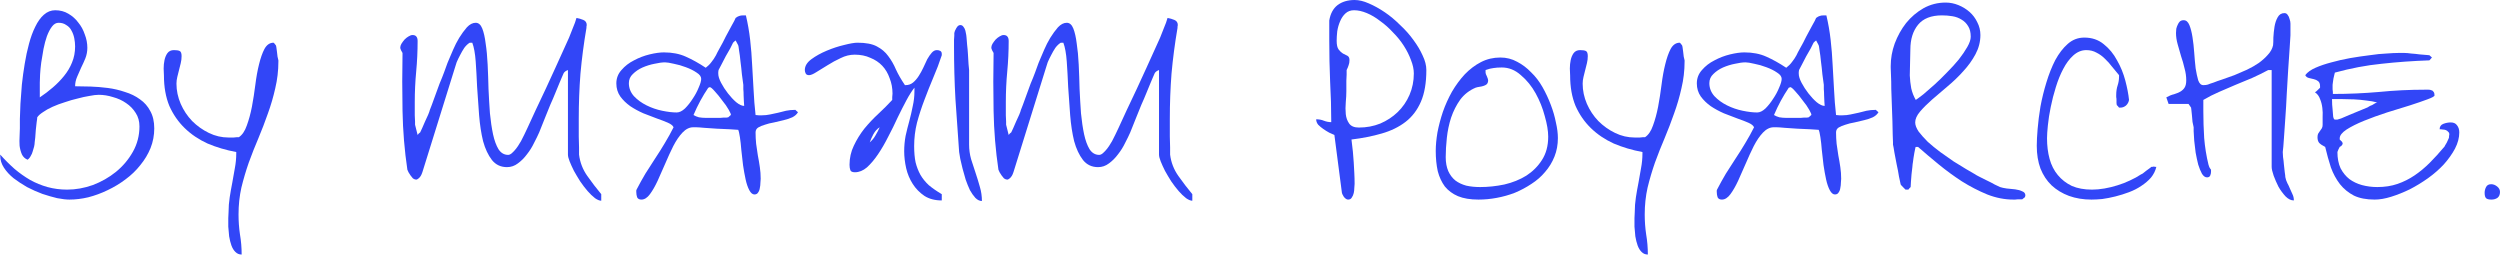 <svg width="343" height="35" viewBox="0 0 343 35" fill="none" xmlns="http://www.w3.org/2000/svg">
    <path d="M0.031 21.211C0.656 21.914 1.307 22.565 1.984 23.164C2.661 23.737 3.378 24.245 4.133 24.688C4.888 25.104 5.682 25.43 6.516 25.664C7.375 25.898 8.273 26.016 9.211 26.016C10.383 26.016 11.555 25.807 12.727 25.391C13.898 24.948 14.953 24.349 15.891 23.594C16.854 22.812 17.635 21.888 18.234 20.82C18.833 19.753 19.133 18.594 19.133 17.344C19.133 16.641 18.963 16.029 18.625 15.508C18.287 14.961 17.844 14.505 17.297 14.141C16.776 13.776 16.177 13.503 15.5 13.32C14.849 13.112 14.198 13.008 13.547 13.008C13.208 13.008 12.779 13.06 12.258 13.164C11.763 13.242 11.229 13.359 10.656 13.516C10.083 13.646 9.497 13.815 8.898 14.023C8.299 14.206 7.74 14.414 7.219 14.648C6.698 14.883 6.255 15.13 5.891 15.391C5.526 15.625 5.266 15.859 5.109 16.094C5.109 16.224 5.083 16.445 5.031 16.758C5.005 17.07 4.966 17.422 4.914 17.812C4.888 18.177 4.862 18.529 4.836 18.867C4.81 19.18 4.784 19.401 4.758 19.531C4.758 19.688 4.732 19.883 4.68 20.117C4.628 20.326 4.562 20.547 4.484 20.781C4.432 20.99 4.341 21.198 4.211 21.406C4.107 21.615 3.964 21.784 3.781 21.914C3.417 21.758 3.156 21.51 3 21.172C2.844 20.807 2.74 20.417 2.688 20C2.661 19.557 2.661 19.128 2.688 18.711C2.714 18.268 2.727 17.904 2.727 17.617C2.727 17.357 2.727 16.927 2.727 16.328C2.753 15.729 2.779 15.026 2.805 14.219C2.857 13.412 2.922 12.539 3 11.602C3.104 10.638 3.234 9.688 3.391 8.75C3.547 7.786 3.742 6.875 3.977 6.016C4.211 5.13 4.497 4.349 4.836 3.672C5.174 2.969 5.565 2.422 6.008 2.031C6.477 1.615 6.997 1.406 7.57 1.406C8.247 1.406 8.846 1.562 9.367 1.875C9.914 2.188 10.37 2.591 10.734 3.086C11.125 3.555 11.425 4.102 11.633 4.727C11.867 5.326 11.984 5.938 11.984 6.562C11.984 7.057 11.893 7.539 11.711 8.008C11.529 8.451 11.333 8.88 11.125 9.297C10.943 9.714 10.76 10.13 10.578 10.547C10.396 10.963 10.305 11.393 10.305 11.836C10.93 11.836 11.633 11.849 12.414 11.875C13.195 11.901 13.99 11.966 14.797 12.07C15.604 12.175 16.385 12.357 17.141 12.617C17.922 12.852 18.612 13.19 19.211 13.633C19.81 14.05 20.279 14.583 20.617 15.234C20.982 15.885 21.164 16.68 21.164 17.617C21.164 18.555 20.995 19.453 20.656 20.312C20.318 21.146 19.849 21.927 19.25 22.656C18.677 23.385 18 24.037 17.219 24.609C16.463 25.182 15.643 25.677 14.758 26.094C13.898 26.51 13.013 26.836 12.102 27.07C11.216 27.279 10.357 27.383 9.523 27.383C9.081 27.383 8.521 27.318 7.844 27.188C7.193 27.031 6.516 26.836 5.812 26.602C5.109 26.341 4.406 26.029 3.703 25.664C3.026 25.273 2.414 24.87 1.867 24.453C1.32 24.01 0.878 23.529 0.539 23.008C0.201 22.487 0.031 21.94 0.031 21.367V21.211ZM8.039 3.125C7.701 3.125 7.401 3.294 7.141 3.633C6.88 3.971 6.646 4.414 6.438 4.961C6.255 5.482 6.099 6.068 5.969 6.719C5.865 7.344 5.76 7.969 5.656 8.594C5.578 9.193 5.526 9.74 5.5 10.234C5.474 10.729 5.461 11.094 5.461 11.328C5.461 11.406 5.461 11.55 5.461 11.758C5.461 11.94 5.461 12.135 5.461 12.344C5.461 12.552 5.461 12.76 5.461 12.969C5.461 13.151 5.461 13.281 5.461 13.359C6.086 12.943 6.685 12.487 7.258 11.992C7.831 11.497 8.339 10.977 8.781 10.43C9.25 9.857 9.615 9.245 9.875 8.594C10.162 7.917 10.305 7.174 10.305 6.367C10.305 6.003 10.266 5.625 10.188 5.234C10.109 4.844 9.979 4.492 9.797 4.18C9.641 3.867 9.406 3.62 9.094 3.438C8.807 3.229 8.456 3.125 8.039 3.125Z"
          fill="#3246F7"/>
    <path d="M31.359 29.102C31.359 28.424 31.412 27.747 31.516 27.07C31.62 26.393 31.737 25.729 31.867 25.078C31.997 24.401 32.115 23.737 32.219 23.086C32.349 22.409 32.414 21.732 32.414 21.055V20.859C31.008 20.599 29.693 20.208 28.469 19.688C27.271 19.141 26.229 18.438 25.344 17.578C24.458 16.719 23.755 15.703 23.234 14.531C22.74 13.333 22.492 11.94 22.492 10.352C22.492 10.117 22.479 9.805 22.453 9.414C22.453 8.997 22.492 8.607 22.57 8.242C22.648 7.878 22.779 7.565 22.961 7.305C23.169 7.018 23.469 6.875 23.859 6.875C24.224 6.875 24.484 6.914 24.641 6.992C24.823 7.07 24.914 7.305 24.914 7.695C24.914 8.034 24.875 8.359 24.797 8.672C24.719 8.984 24.641 9.297 24.562 9.609C24.484 9.896 24.406 10.208 24.328 10.547C24.25 10.859 24.211 11.172 24.211 11.484C24.211 12.422 24.406 13.346 24.797 14.258C25.188 15.143 25.708 15.925 26.359 16.602C27.037 17.279 27.805 17.826 28.664 18.242C29.523 18.659 30.422 18.867 31.359 18.867C31.438 18.867 31.529 18.867 31.633 18.867C31.763 18.867 31.906 18.867 32.062 18.867C32.219 18.841 32.349 18.828 32.453 18.828C32.583 18.828 32.688 18.828 32.766 18.828C33.234 18.516 33.599 17.982 33.859 17.227C34.146 16.445 34.38 15.586 34.562 14.648C34.745 13.685 34.901 12.682 35.031 11.641C35.161 10.599 35.331 9.661 35.539 8.828C35.747 7.969 35.995 7.266 36.281 6.719C36.594 6.146 37.01 5.859 37.531 5.859C37.557 5.859 37.609 5.911 37.688 6.016C37.766 6.094 37.818 6.159 37.844 6.211C37.87 6.237 37.896 6.341 37.922 6.523C37.948 6.68 37.974 6.875 38 7.109C38.026 7.318 38.052 7.539 38.078 7.773C38.13 7.982 38.169 8.151 38.195 8.281V8.438C38.195 9.688 38.052 10.912 37.766 12.109C37.505 13.281 37.167 14.44 36.75 15.586C36.359 16.706 35.93 17.826 35.461 18.945C34.992 20.039 34.55 21.159 34.133 22.305C33.742 23.424 33.404 24.57 33.117 25.742C32.857 26.914 32.727 28.138 32.727 29.414C32.727 30.352 32.792 31.263 32.922 32.148C33.078 33.06 33.156 33.984 33.156 34.922C32.818 34.922 32.531 34.805 32.297 34.57C32.062 34.336 31.88 34.036 31.75 33.672C31.62 33.307 31.516 32.891 31.438 32.422C31.385 31.979 31.346 31.537 31.32 31.094C31.32 30.677 31.32 30.287 31.32 29.922C31.346 29.557 31.359 29.284 31.359 29.102Z"
          fill="#3246F7"/>
    <path d="M77.922 9.609C77.635 9.714 77.44 9.857 77.336 10.039C77.258 10.195 77.167 10.404 77.062 10.664C77.01 10.768 76.906 11.016 76.75 11.406C76.594 11.771 76.412 12.213 76.203 12.734C75.995 13.255 75.76 13.802 75.5 14.375C75.266 14.948 75.044 15.495 74.836 16.016C74.628 16.537 74.445 16.992 74.289 17.383C74.133 17.773 74.029 18.034 73.977 18.164C73.794 18.581 73.56 19.062 73.273 19.609C73.013 20.156 72.688 20.677 72.297 21.172C71.932 21.667 71.516 22.083 71.047 22.422C70.604 22.76 70.109 22.93 69.562 22.93C68.703 22.93 68.013 22.604 67.492 21.953C66.971 21.276 66.568 20.417 66.281 19.375C66.021 18.307 65.838 17.122 65.734 15.82C65.63 14.492 65.539 13.203 65.461 11.953C65.409 10.703 65.344 9.531 65.266 8.438C65.188 7.344 65.031 6.484 64.797 5.859C64.745 5.859 64.706 5.859 64.68 5.859C64.654 5.859 64.628 5.859 64.602 5.859C64.576 5.859 64.562 5.859 64.562 5.859C64.562 5.859 64.549 5.859 64.523 5.859H64.445C64.185 6.016 63.938 6.25 63.703 6.562C63.495 6.875 63.3 7.214 63.117 7.578C62.935 7.917 62.779 8.242 62.648 8.555C62.544 8.867 62.466 9.115 62.414 9.297L57.961 23.594C57.935 23.672 57.896 23.776 57.844 23.906C57.792 24.037 57.714 24.167 57.609 24.297C57.531 24.401 57.427 24.492 57.297 24.57C57.193 24.648 57.075 24.662 56.945 24.609C56.867 24.609 56.763 24.557 56.633 24.453C56.529 24.323 56.425 24.193 56.32 24.062C56.216 23.906 56.125 23.763 56.047 23.633C55.969 23.477 55.917 23.359 55.891 23.281C55.5 20.651 55.279 17.969 55.227 15.234C55.175 12.5 55.175 9.844 55.227 7.266C55.2 7.214 55.135 7.096 55.031 6.914C54.953 6.732 54.914 6.615 54.914 6.562C54.914 6.38 54.966 6.198 55.07 6.016C55.2 5.807 55.344 5.612 55.5 5.43C55.682 5.247 55.865 5.104 56.047 5C56.255 4.87 56.438 4.805 56.594 4.805C56.854 4.805 57.036 4.883 57.141 5.039C57.245 5.169 57.297 5.365 57.297 5.625C57.297 7.031 57.232 8.424 57.102 9.805C56.971 11.185 56.906 12.591 56.906 14.023C56.906 14.206 56.906 14.466 56.906 14.805C56.906 15.143 56.906 15.482 56.906 15.82C56.932 16.133 56.945 16.419 56.945 16.68C56.945 16.94 56.945 17.083 56.945 17.109L57.297 18.516C57.323 18.463 57.375 18.398 57.453 18.32C57.557 18.242 57.622 18.19 57.648 18.164C57.7 18.06 57.792 17.865 57.922 17.578C58.052 17.292 58.182 16.992 58.312 16.68C58.469 16.341 58.612 16.029 58.742 15.742C58.872 15.43 58.95 15.208 58.977 15.078C59.029 14.948 59.12 14.713 59.25 14.375C59.38 14.01 59.536 13.581 59.719 13.086C59.901 12.565 60.096 12.031 60.305 11.484C60.539 10.938 60.747 10.417 60.93 9.922C61.112 9.427 61.268 8.997 61.398 8.633C61.555 8.268 61.659 8.021 61.711 7.891C61.815 7.682 61.971 7.318 62.18 6.797C62.414 6.25 62.688 5.716 63 5.195C63.339 4.648 63.69 4.167 64.055 3.75C64.445 3.333 64.849 3.125 65.266 3.125C65.656 3.125 65.956 3.385 66.164 3.906C66.372 4.427 66.529 5.117 66.633 5.977C66.763 6.81 66.854 7.773 66.906 8.867C66.958 9.935 66.997 11.042 67.023 12.188C67.076 13.333 67.141 14.453 67.219 15.547C67.323 16.615 67.466 17.578 67.648 18.438C67.831 19.271 68.078 19.948 68.391 20.469C68.729 20.99 69.172 21.25 69.719 21.25C69.875 21.25 70.044 21.172 70.227 21.016C70.435 20.833 70.63 20.625 70.812 20.391C70.995 20.156 71.151 19.922 71.281 19.688C71.438 19.453 71.542 19.271 71.594 19.141C71.776 18.802 72.037 18.268 72.375 17.539C72.713 16.81 73.091 15.99 73.508 15.078C73.951 14.167 74.406 13.203 74.875 12.188C75.344 11.172 75.787 10.208 76.203 9.297C76.62 8.359 76.997 7.526 77.336 6.797C77.674 6.068 77.922 5.521 78.078 5.156C78.208 4.844 78.378 4.414 78.586 3.867C78.82 3.32 78.99 2.852 79.094 2.461C79.406 2.513 79.719 2.604 80.031 2.734C80.344 2.865 80.5 3.099 80.5 3.438C80.5 3.49 80.487 3.568 80.461 3.672C80.461 3.75 80.461 3.802 80.461 3.828C80.096 5.964 79.823 8.047 79.641 10.078C79.484 12.083 79.406 14.154 79.406 16.289C79.406 16.471 79.406 16.797 79.406 17.266C79.406 17.708 79.406 18.203 79.406 18.75C79.432 19.271 79.445 19.766 79.445 20.234C79.445 20.677 79.445 21.003 79.445 21.211C79.576 22.279 79.953 23.255 80.578 24.141C81.203 25.026 81.841 25.859 82.492 26.641V27.539C82.258 27.539 81.971 27.422 81.633 27.188C81.294 26.927 80.956 26.602 80.617 26.211C80.279 25.82 79.94 25.378 79.602 24.883C79.289 24.388 79.003 23.906 78.742 23.438C78.508 22.969 78.312 22.539 78.156 22.148C78 21.758 77.922 21.445 77.922 21.211V9.609Z"
          fill="#3246F7"/>
    <path d="M87.297 26.328C87.297 26.276 87.297 26.211 87.297 26.133C87.323 26.055 87.336 26.016 87.336 26.016C87.727 25.26 88.13 24.531 88.547 23.828C88.99 23.125 89.432 22.435 89.875 21.758C90.344 21.055 90.787 20.352 91.203 19.648C91.646 18.919 92.049 18.19 92.414 17.461C92.31 17.227 92.049 17.018 91.633 16.836C91.216 16.654 90.708 16.458 90.109 16.25C89.537 16.042 88.924 15.807 88.273 15.547C87.622 15.26 87.023 14.935 86.477 14.57C85.93 14.18 85.474 13.737 85.109 13.242C84.745 12.721 84.562 12.122 84.562 11.445C84.562 10.742 84.797 10.13 85.266 9.609C85.734 9.062 86.307 8.62 86.984 8.281C87.662 7.917 88.378 7.643 89.133 7.461C89.888 7.279 90.539 7.188 91.086 7.188C92.232 7.188 93.234 7.383 94.094 7.773C94.979 8.164 95.891 8.672 96.828 9.297C97.141 9.062 97.401 8.802 97.609 8.516C97.844 8.229 98.052 7.917 98.234 7.578C98.312 7.396 98.482 7.07 98.742 6.602C99.029 6.107 99.302 5.586 99.562 5.039C99.849 4.492 100.122 3.984 100.383 3.516C100.669 3.021 100.852 2.669 100.93 2.461C101.138 2.305 101.307 2.214 101.438 2.188C101.568 2.135 101.75 2.109 101.984 2.109C102.01 2.109 102.062 2.109 102.141 2.109C102.245 2.109 102.31 2.109 102.336 2.109C102.596 3.203 102.792 4.323 102.922 5.469C103.052 6.615 103.143 7.76 103.195 8.906C103.273 10.052 103.339 11.198 103.391 12.344C103.443 13.49 103.534 14.635 103.664 15.781C103.742 15.781 103.885 15.794 104.094 15.82C104.302 15.82 104.458 15.82 104.562 15.82C104.927 15.82 105.292 15.781 105.656 15.703C106.021 15.625 106.385 15.547 106.75 15.469C107.115 15.365 107.479 15.273 107.844 15.195C108.234 15.117 108.625 15.078 109.016 15.078H109.133C109.159 15.104 109.211 15.156 109.289 15.234C109.367 15.312 109.432 15.365 109.484 15.391C109.328 15.677 109.068 15.912 108.703 16.094C108.365 16.25 107.974 16.38 107.531 16.484C107.115 16.588 106.672 16.693 106.203 16.797C105.734 16.875 105.318 16.979 104.953 17.109C104.589 17.213 104.276 17.344 104.016 17.5C103.781 17.656 103.664 17.878 103.664 18.164C103.664 18.685 103.69 19.206 103.742 19.727C103.82 20.247 103.898 20.781 103.977 21.328C104.081 21.849 104.172 22.383 104.25 22.93C104.328 23.451 104.367 23.984 104.367 24.531C104.367 24.662 104.354 24.844 104.328 25.078C104.328 25.312 104.302 25.547 104.25 25.781C104.224 26.016 104.146 26.224 104.016 26.406C103.911 26.588 103.742 26.68 103.508 26.68C103.247 26.68 103.013 26.484 102.805 26.094C102.596 25.703 102.427 25.208 102.297 24.609C102.167 24.01 102.049 23.359 101.945 22.656C101.867 21.927 101.789 21.237 101.711 20.586C101.659 19.909 101.594 19.323 101.516 18.828C101.438 18.307 101.359 17.969 101.281 17.812C101.073 17.787 100.682 17.76 100.109 17.734C99.562 17.708 98.977 17.682 98.352 17.656C97.753 17.604 97.18 17.565 96.633 17.539C96.086 17.487 95.708 17.461 95.5 17.461H95.109C94.588 17.461 94.094 17.708 93.625 18.203C93.182 18.672 92.766 19.284 92.375 20.039C92.01 20.768 91.646 21.562 91.281 22.422C90.917 23.255 90.565 24.049 90.227 24.805C89.888 25.534 89.537 26.146 89.172 26.641C88.807 27.135 88.417 27.383 88 27.383C87.713 27.383 87.518 27.279 87.414 27.07C87.336 26.836 87.297 26.588 87.297 26.328ZM95.148 15.781C95.357 15.912 95.604 16.016 95.891 16.094C96.203 16.146 96.516 16.172 96.828 16.172C97.141 16.172 97.427 16.172 97.688 16.172C97.974 16.172 98.221 16.172 98.43 16.172C98.534 16.172 98.664 16.172 98.82 16.172C98.977 16.146 99.133 16.133 99.289 16.133C99.445 16.133 99.576 16.133 99.68 16.133C99.81 16.107 99.888 16.094 99.914 16.094L100.266 15.781C100.318 15.729 100.227 15.495 99.992 15.078C99.758 14.662 99.458 14.232 99.094 13.789C98.755 13.32 98.417 12.904 98.078 12.539C97.74 12.148 97.505 11.953 97.375 11.953C97.349 11.953 97.323 11.966 97.297 11.992C97.271 12.018 97.232 12.031 97.18 12.031C96.789 12.604 96.424 13.203 96.086 13.828C95.747 14.453 95.435 15.104 95.148 15.781ZM86.281 11.406C86.281 12.083 86.516 12.682 86.984 13.203C87.453 13.698 88.026 14.115 88.703 14.453C89.38 14.792 90.096 15.039 90.852 15.195C91.607 15.352 92.271 15.43 92.844 15.43C93.208 15.43 93.586 15.247 93.977 14.883C94.367 14.492 94.719 14.05 95.031 13.555C95.37 13.06 95.643 12.552 95.852 12.031C96.086 11.51 96.203 11.107 96.203 10.82C96.203 10.508 95.995 10.221 95.578 9.961C95.162 9.674 94.667 9.427 94.094 9.219C93.547 9.01 93 8.854 92.453 8.75C91.906 8.62 91.503 8.555 91.242 8.555C90.852 8.555 90.37 8.62 89.797 8.75C89.25 8.854 88.703 9.023 88.156 9.258C87.635 9.492 87.193 9.792 86.828 10.156C86.463 10.495 86.281 10.912 86.281 11.406ZM98.547 10.117C98.547 10.456 98.677 10.872 98.938 11.367C99.198 11.862 99.51 12.344 99.875 12.812C100.24 13.281 100.617 13.685 101.008 14.023C101.424 14.362 101.789 14.531 102.102 14.531C102.102 14.401 102.089 14.206 102.062 13.945C102.062 13.685 102.049 13.398 102.023 13.086C102.023 12.773 102.01 12.487 101.984 12.227C101.984 11.966 101.984 11.771 101.984 11.641C101.932 11.276 101.867 10.794 101.789 10.195C101.737 9.596 101.672 9.01 101.594 8.438C101.542 7.865 101.477 7.357 101.398 6.914C101.346 6.471 101.307 6.237 101.281 6.211L100.93 5.547C100.904 5.573 100.839 5.625 100.734 5.703C100.656 5.781 100.604 5.833 100.578 5.859C100.5 6.016 100.37 6.276 100.188 6.641C100.005 6.979 99.797 7.344 99.562 7.734C99.354 8.125 99.159 8.503 98.977 8.867C98.794 9.232 98.664 9.479 98.586 9.609C98.586 9.661 98.573 9.753 98.547 9.883C98.547 10.013 98.547 10.091 98.547 10.117Z"
          fill="#3246F7"/>
    <path d="M124.055 20.742C124.055 20.039 124.12 19.336 124.25 18.633C124.406 17.93 124.576 17.253 124.758 16.602C124.94 15.925 125.096 15.247 125.227 14.57C125.383 13.893 125.461 13.216 125.461 12.539V12.031C125.122 12.448 124.758 13.021 124.367 13.75C123.977 14.479 123.573 15.273 123.156 16.133C122.766 16.992 122.336 17.865 121.867 18.75C121.424 19.635 120.956 20.443 120.461 21.172C119.966 21.901 119.458 22.5 118.938 22.969C118.417 23.412 117.87 23.633 117.297 23.633C116.958 23.633 116.75 23.542 116.672 23.359C116.594 23.151 116.555 22.904 116.555 22.617C116.555 21.68 116.75 20.807 117.141 20C117.531 19.167 118.013 18.385 118.586 17.656C119.185 16.927 119.823 16.25 120.5 15.625C121.203 14.974 121.841 14.336 122.414 13.711C122.414 13.633 122.414 13.503 122.414 13.32C122.44 13.112 122.453 12.956 122.453 12.852C122.453 12.096 122.323 11.393 122.062 10.742C121.828 10.065 121.49 9.492 121.047 9.023C120.604 8.555 120.057 8.19 119.406 7.93C118.781 7.643 118.065 7.5 117.258 7.5C116.607 7.5 115.969 7.656 115.344 7.969C114.719 8.255 114.12 8.581 113.547 8.945C113 9.284 112.492 9.596 112.023 9.883C111.581 10.169 111.242 10.312 111.008 10.312C110.773 10.312 110.617 10.234 110.539 10.078C110.461 9.922 110.422 9.766 110.422 9.609C110.422 9.062 110.721 8.568 111.32 8.125C111.919 7.682 112.622 7.292 113.43 6.953C114.237 6.615 115.031 6.354 115.812 6.172C116.62 5.964 117.232 5.859 117.648 5.859C118.794 5.859 119.68 6.029 120.305 6.367C120.956 6.706 121.477 7.148 121.867 7.695C122.284 8.242 122.635 8.854 122.922 9.531C123.234 10.208 123.638 10.912 124.133 11.641C124.133 11.667 124.146 11.68 124.172 11.68H124.25C124.641 11.68 124.979 11.562 125.266 11.328C125.552 11.094 125.812 10.794 126.047 10.43C126.281 10.065 126.49 9.688 126.672 9.297C126.854 8.88 127.036 8.49 127.219 8.125C127.427 7.76 127.635 7.461 127.844 7.227C128.052 6.992 128.286 6.875 128.547 6.875C128.729 6.875 128.885 6.914 129.016 6.992C129.146 7.07 129.211 7.201 129.211 7.383V7.578C128.872 8.62 128.482 9.648 128.039 10.664C127.622 11.654 127.219 12.669 126.828 13.711C126.438 14.727 126.099 15.768 125.812 16.836C125.552 17.878 125.422 18.945 125.422 20.039C125.422 20.898 125.487 21.641 125.617 22.266C125.773 22.891 125.995 23.463 126.281 23.984C126.568 24.479 126.945 24.948 127.414 25.391C127.909 25.807 128.508 26.224 129.211 26.641V27.5C128.273 27.5 127.479 27.292 126.828 26.875C126.177 26.432 125.643 25.885 125.227 25.234C124.81 24.583 124.51 23.867 124.328 23.086C124.146 22.279 124.055 21.497 124.055 20.742ZM120.695 17.461C120.357 17.669 120.07 17.982 119.836 18.398C119.628 18.789 119.458 19.167 119.328 19.531C119.641 19.271 119.901 18.958 120.109 18.594C120.344 18.203 120.539 17.826 120.695 17.461Z"
          fill="#3246F7"/>
    <path d="M131.594 20.859C131.411 18.359 131.242 15.938 131.086 13.594C130.956 11.25 130.891 8.841 130.891 6.367C130.891 6.315 130.891 6.198 130.891 6.016C130.891 5.833 130.891 5.651 130.891 5.469C130.917 5.26 130.93 5.065 130.93 4.883C130.93 4.701 130.93 4.583 130.93 4.531C130.956 4.349 131.047 4.128 131.203 3.867C131.359 3.581 131.542 3.438 131.75 3.438C131.932 3.438 132.076 3.516 132.18 3.672C132.31 3.828 132.401 4.01 132.453 4.219C132.505 4.427 132.544 4.622 132.57 4.805C132.596 4.987 132.609 5.104 132.609 5.156C132.635 5.365 132.661 5.69 132.688 6.133C132.74 6.549 132.779 6.992 132.805 7.461C132.831 7.93 132.857 8.372 132.883 8.789C132.935 9.206 132.961 9.479 132.961 9.609C132.961 9.792 132.961 10.143 132.961 10.664C132.961 11.185 132.961 11.797 132.961 12.5C132.961 13.203 132.961 13.958 132.961 14.766C132.961 15.547 132.961 16.289 132.961 16.992C132.961 17.695 132.961 18.307 132.961 18.828C132.961 19.323 132.961 19.662 132.961 19.844C132.961 20.521 133.052 21.185 133.234 21.836C133.443 22.461 133.651 23.099 133.859 23.75C134.068 24.375 134.263 25.013 134.445 25.664C134.628 26.289 134.719 26.927 134.719 27.578C134.406 27.578 134.107 27.435 133.82 27.148C133.56 26.862 133.312 26.51 133.078 26.094C132.87 25.651 132.674 25.169 132.492 24.648C132.336 24.128 132.193 23.62 132.062 23.125C131.932 22.63 131.828 22.188 131.75 21.797C131.672 21.38 131.62 21.068 131.594 20.859Z"
          fill="#3246F7"/>
    <path d="M159.016 9.609C158.729 9.714 158.534 9.857 158.43 10.039C158.352 10.195 158.26 10.404 158.156 10.664C158.104 10.768 158 11.016 157.844 11.406C157.688 11.771 157.505 12.213 157.297 12.734C157.089 13.255 156.854 13.802 156.594 14.375C156.359 14.948 156.138 15.495 155.93 16.016C155.721 16.537 155.539 16.992 155.383 17.383C155.227 17.773 155.122 18.034 155.07 18.164C154.888 18.581 154.654 19.062 154.367 19.609C154.107 20.156 153.781 20.677 153.391 21.172C153.026 21.667 152.609 22.083 152.141 22.422C151.698 22.76 151.203 22.93 150.656 22.93C149.797 22.93 149.107 22.604 148.586 21.953C148.065 21.276 147.661 20.417 147.375 19.375C147.115 18.307 146.932 17.122 146.828 15.82C146.724 14.492 146.633 13.203 146.555 11.953C146.503 10.703 146.438 9.531 146.359 8.438C146.281 7.344 146.125 6.484 145.891 5.859C145.839 5.859 145.799 5.859 145.773 5.859C145.747 5.859 145.721 5.859 145.695 5.859C145.669 5.859 145.656 5.859 145.656 5.859C145.656 5.859 145.643 5.859 145.617 5.859H145.539C145.279 6.016 145.031 6.25 144.797 6.562C144.589 6.875 144.393 7.214 144.211 7.578C144.029 7.917 143.872 8.242 143.742 8.555C143.638 8.867 143.56 9.115 143.508 9.297L139.055 23.594C139.029 23.672 138.99 23.776 138.938 23.906C138.885 24.037 138.807 24.167 138.703 24.297C138.625 24.401 138.521 24.492 138.391 24.57C138.286 24.648 138.169 24.662 138.039 24.609C137.961 24.609 137.857 24.557 137.727 24.453C137.622 24.323 137.518 24.193 137.414 24.062C137.31 23.906 137.219 23.763 137.141 23.633C137.062 23.477 137.01 23.359 136.984 23.281C136.594 20.651 136.372 17.969 136.32 15.234C136.268 12.5 136.268 9.844 136.32 7.266C136.294 7.214 136.229 7.096 136.125 6.914C136.047 6.732 136.008 6.615 136.008 6.562C136.008 6.38 136.06 6.198 136.164 6.016C136.294 5.807 136.438 5.612 136.594 5.43C136.776 5.247 136.958 5.104 137.141 5C137.349 4.87 137.531 4.805 137.688 4.805C137.948 4.805 138.13 4.883 138.234 5.039C138.339 5.169 138.391 5.365 138.391 5.625C138.391 7.031 138.326 8.424 138.195 9.805C138.065 11.185 138 12.591 138 14.023C138 14.206 138 14.466 138 14.805C138 15.143 138 15.482 138 15.82C138.026 16.133 138.039 16.419 138.039 16.68C138.039 16.94 138.039 17.083 138.039 17.109L138.391 18.516C138.417 18.463 138.469 18.398 138.547 18.32C138.651 18.242 138.716 18.19 138.742 18.164C138.794 18.06 138.885 17.865 139.016 17.578C139.146 17.292 139.276 16.992 139.406 16.68C139.562 16.341 139.706 16.029 139.836 15.742C139.966 15.43 140.044 15.208 140.07 15.078C140.122 14.948 140.214 14.713 140.344 14.375C140.474 14.01 140.63 13.581 140.812 13.086C140.995 12.565 141.19 12.031 141.398 11.484C141.633 10.938 141.841 10.417 142.023 9.922C142.206 9.427 142.362 8.997 142.492 8.633C142.648 8.268 142.753 8.021 142.805 7.891C142.909 7.682 143.065 7.318 143.273 6.797C143.508 6.25 143.781 5.716 144.094 5.195C144.432 4.648 144.784 4.167 145.148 3.75C145.539 3.333 145.943 3.125 146.359 3.125C146.75 3.125 147.049 3.385 147.258 3.906C147.466 4.427 147.622 5.117 147.727 5.977C147.857 6.81 147.948 7.773 148 8.867C148.052 9.935 148.091 11.042 148.117 12.188C148.169 13.333 148.234 14.453 148.312 15.547C148.417 16.615 148.56 17.578 148.742 18.438C148.924 19.271 149.172 19.948 149.484 20.469C149.823 20.99 150.266 21.25 150.812 21.25C150.969 21.25 151.138 21.172 151.32 21.016C151.529 20.833 151.724 20.625 151.906 20.391C152.089 20.156 152.245 19.922 152.375 19.688C152.531 19.453 152.635 19.271 152.688 19.141C152.87 18.802 153.13 18.268 153.469 17.539C153.807 16.81 154.185 15.99 154.602 15.078C155.044 14.167 155.5 13.203 155.969 12.188C156.438 11.172 156.88 10.208 157.297 9.297C157.714 8.359 158.091 7.526 158.43 6.797C158.768 6.068 159.016 5.521 159.172 5.156C159.302 4.844 159.471 4.414 159.68 3.867C159.914 3.32 160.083 2.852 160.188 2.461C160.5 2.513 160.812 2.604 161.125 2.734C161.438 2.865 161.594 3.099 161.594 3.438C161.594 3.49 161.581 3.568 161.555 3.672C161.555 3.75 161.555 3.802 161.555 3.828C161.19 5.964 160.917 8.047 160.734 10.078C160.578 12.083 160.5 14.154 160.5 16.289C160.5 16.471 160.5 16.797 160.5 17.266C160.5 17.708 160.5 18.203 160.5 18.75C160.526 19.271 160.539 19.766 160.539 20.234C160.539 20.677 160.539 21.003 160.539 21.211C160.669 22.279 161.047 23.255 161.672 24.141C162.297 25.026 162.935 25.859 163.586 26.641V27.539C163.352 27.539 163.065 27.422 162.727 27.188C162.388 26.927 162.049 26.602 161.711 26.211C161.372 25.82 161.034 25.378 160.695 24.883C160.383 24.388 160.096 23.906 159.836 23.438C159.602 22.969 159.406 22.539 159.25 22.148C159.094 21.758 159.016 21.445 159.016 21.211V9.609Z"
          fill="#3246F7"/>
    <path d="M183.078 18.516C182.896 18.438 182.661 18.333 182.375 18.203C182.089 18.047 181.815 17.878 181.555 17.695C181.294 17.513 181.06 17.318 180.852 17.109C180.669 16.875 180.578 16.628 180.578 16.367C180.969 16.367 181.32 16.432 181.633 16.562C181.971 16.693 182.31 16.758 182.648 16.758C182.648 14.883 182.596 13.021 182.492 11.172C182.414 9.323 182.375 7.448 182.375 5.547C182.375 5.443 182.375 5.26 182.375 5C182.375 4.74 182.375 4.466 182.375 4.18C182.375 3.893 182.375 3.62 182.375 3.359C182.375 3.073 182.375 2.891 182.375 2.812C182.531 1.875 182.909 1.172 183.508 0.703C184.133 0.234 184.914 0 185.852 0C186.451 0 187.102 0.156 187.805 0.469C188.534 0.781 189.263 1.185 189.992 1.68C190.721 2.174 191.424 2.76 192.102 3.438C192.805 4.089 193.417 4.779 193.938 5.508C194.458 6.211 194.875 6.914 195.188 7.617C195.526 8.32 195.695 8.984 195.695 9.609C195.695 11.354 195.448 12.8 194.953 13.945C194.458 15.091 193.755 16.016 192.844 16.719C191.932 17.422 190.839 17.956 189.562 18.32C188.312 18.685 186.932 18.958 185.422 19.141C185.5 19.74 185.565 20.299 185.617 20.82C185.669 21.315 185.708 21.81 185.734 22.305C185.76 22.773 185.786 23.255 185.812 23.75C185.839 24.219 185.852 24.713 185.852 25.234C185.852 25.365 185.839 25.547 185.812 25.781C185.812 26.016 185.786 26.25 185.734 26.484C185.682 26.719 185.591 26.927 185.461 27.109C185.357 27.292 185.188 27.383 184.953 27.383C184.849 27.383 184.745 27.344 184.641 27.266C184.536 27.188 184.445 27.096 184.367 26.992C184.289 26.862 184.224 26.745 184.172 26.641C184.12 26.51 184.094 26.406 184.094 26.328L183.078 18.516ZM184.719 12.539C184.719 12.956 184.693 13.45 184.641 14.023C184.589 14.596 184.589 15.143 184.641 15.664C184.693 16.159 184.849 16.588 185.109 16.953C185.37 17.318 185.812 17.5 186.438 17.5C187.479 17.5 188.456 17.318 189.367 16.953C190.279 16.562 191.073 16.042 191.75 15.391C192.453 14.713 193 13.919 193.391 13.008C193.781 12.096 193.977 11.12 193.977 10.078C193.977 9.505 193.846 8.893 193.586 8.242C193.352 7.591 193.026 6.94 192.609 6.289C192.193 5.638 191.698 5.026 191.125 4.453C190.578 3.854 189.992 3.333 189.367 2.891C188.768 2.422 188.156 2.057 187.531 1.797C186.906 1.536 186.32 1.406 185.773 1.406C185.305 1.406 184.914 1.549 184.602 1.836C184.289 2.122 184.042 2.487 183.859 2.93C183.677 3.346 183.547 3.802 183.469 4.297C183.417 4.792 183.391 5.221 183.391 5.586C183.391 6.159 183.482 6.562 183.664 6.797C183.846 7.031 184.042 7.214 184.25 7.344C184.484 7.448 184.693 7.552 184.875 7.656C185.057 7.76 185.148 7.956 185.148 8.242C185.148 8.529 185.109 8.763 185.031 8.945C184.979 9.128 184.888 9.349 184.758 9.609C184.758 9.74 184.758 9.948 184.758 10.234C184.758 10.495 184.745 10.781 184.719 11.094C184.719 11.38 184.719 11.667 184.719 11.953C184.719 12.213 184.719 12.409 184.719 12.539Z"
          fill="#3246F7"/>
    <path d="M196.984 20.703C196.984 19.948 197.062 19.102 197.219 18.164C197.401 17.227 197.648 16.289 197.961 15.352C198.299 14.388 198.716 13.463 199.211 12.578C199.732 11.693 200.318 10.898 200.969 10.195C201.646 9.492 202.388 8.932 203.195 8.516C204.003 8.099 204.888 7.891 205.852 7.891C206.685 7.891 207.453 8.086 208.156 8.477C208.859 8.841 209.497 9.323 210.07 9.922C210.669 10.495 211.19 11.172 211.633 11.953C212.076 12.734 212.453 13.542 212.766 14.375C213.078 15.182 213.312 15.99 213.469 16.797C213.651 17.578 213.742 18.294 213.742 18.945C213.742 19.857 213.586 20.703 213.273 21.484C212.961 22.266 212.531 22.969 211.984 23.594C211.464 24.219 210.839 24.766 210.109 25.234C209.406 25.703 208.651 26.107 207.844 26.445C207.036 26.758 206.203 26.992 205.344 27.148C204.51 27.305 203.677 27.383 202.844 27.383C201.724 27.383 200.786 27.227 200.031 26.914C199.302 26.602 198.703 26.159 198.234 25.586C197.792 24.987 197.466 24.284 197.258 23.477C197.076 22.643 196.984 21.719 196.984 20.703ZM198.352 21.562C198.352 22.292 198.469 22.93 198.703 23.477C198.938 23.997 199.263 24.427 199.68 24.766C200.096 25.078 200.591 25.312 201.164 25.469C201.737 25.599 202.375 25.664 203.078 25.664C204.172 25.664 205.279 25.547 206.398 25.312C207.518 25.052 208.521 24.648 209.406 24.102C210.292 23.529 211.008 22.812 211.555 21.953C212.128 21.068 212.414 20 212.414 18.75C212.414 17.969 212.258 17.031 211.945 15.938C211.659 14.844 211.242 13.802 210.695 12.812C210.148 11.823 209.471 10.99 208.664 10.312C207.883 9.609 207.01 9.258 206.047 9.258C205.604 9.258 205.227 9.284 204.914 9.336C204.628 9.362 204.263 9.453 203.82 9.609V9.961C203.82 9.987 203.833 10.052 203.859 10.156C203.911 10.26 203.964 10.378 204.016 10.508C204.068 10.612 204.107 10.716 204.133 10.82C204.159 10.925 204.172 10.99 204.172 11.016C204.172 11.25 204.107 11.432 203.977 11.562C203.846 11.667 203.69 11.745 203.508 11.797C203.352 11.849 203.169 11.888 202.961 11.914C202.779 11.94 202.609 11.979 202.453 12.031C201.594 12.396 200.891 12.943 200.344 13.672C199.823 14.401 199.406 15.221 199.094 16.133C198.807 17.018 198.612 17.943 198.508 18.906C198.404 19.87 198.352 20.755 198.352 21.562Z"
          fill="#3246F7"/>
    <path d="M224.289 29.102C224.289 28.424 224.341 27.747 224.445 27.07C224.549 26.393 224.667 25.729 224.797 25.078C224.927 24.401 225.044 23.737 225.148 23.086C225.279 22.409 225.344 21.732 225.344 21.055V20.859C223.938 20.599 222.622 20.208 221.398 19.688C220.201 19.141 219.159 18.438 218.273 17.578C217.388 16.719 216.685 15.703 216.164 14.531C215.669 13.333 215.422 11.94 215.422 10.352C215.422 10.117 215.409 9.805 215.383 9.414C215.383 8.997 215.422 8.607 215.5 8.242C215.578 7.878 215.708 7.565 215.891 7.305C216.099 7.018 216.398 6.875 216.789 6.875C217.154 6.875 217.414 6.914 217.57 6.992C217.753 7.07 217.844 7.305 217.844 7.695C217.844 8.034 217.805 8.359 217.727 8.672C217.648 8.984 217.57 9.297 217.492 9.609C217.414 9.896 217.336 10.208 217.258 10.547C217.18 10.859 217.141 11.172 217.141 11.484C217.141 12.422 217.336 13.346 217.727 14.258C218.117 15.143 218.638 15.925 219.289 16.602C219.966 17.279 220.734 17.826 221.594 18.242C222.453 18.659 223.352 18.867 224.289 18.867C224.367 18.867 224.458 18.867 224.562 18.867C224.693 18.867 224.836 18.867 224.992 18.867C225.148 18.841 225.279 18.828 225.383 18.828C225.513 18.828 225.617 18.828 225.695 18.828C226.164 18.516 226.529 17.982 226.789 17.227C227.076 16.445 227.31 15.586 227.492 14.648C227.674 13.685 227.831 12.682 227.961 11.641C228.091 10.599 228.26 9.661 228.469 8.828C228.677 7.969 228.924 7.266 229.211 6.719C229.523 6.146 229.94 5.859 230.461 5.859C230.487 5.859 230.539 5.911 230.617 6.016C230.695 6.094 230.747 6.159 230.773 6.211C230.799 6.237 230.826 6.341 230.852 6.523C230.878 6.68 230.904 6.875 230.93 7.109C230.956 7.318 230.982 7.539 231.008 7.773C231.06 7.982 231.099 8.151 231.125 8.281V8.438C231.125 9.688 230.982 10.912 230.695 12.109C230.435 13.281 230.096 14.44 229.68 15.586C229.289 16.706 228.859 17.826 228.391 18.945C227.922 20.039 227.479 21.159 227.062 22.305C226.672 23.424 226.333 24.57 226.047 25.742C225.786 26.914 225.656 28.138 225.656 29.414C225.656 30.352 225.721 31.263 225.852 32.148C226.008 33.06 226.086 33.984 226.086 34.922C225.747 34.922 225.461 34.805 225.227 34.57C224.992 34.336 224.81 34.036 224.68 33.672C224.549 33.307 224.445 32.891 224.367 32.422C224.315 31.979 224.276 31.537 224.25 31.094C224.25 30.677 224.25 30.287 224.25 29.922C224.276 29.557 224.289 29.284 224.289 29.102Z"
          fill="#3246F7"/>
    <path d="M235.539 26.328C235.539 26.276 235.539 26.211 235.539 26.133C235.565 26.055 235.578 26.016 235.578 26.016C235.969 25.26 236.372 24.531 236.789 23.828C237.232 23.125 237.674 22.435 238.117 21.758C238.586 21.055 239.029 20.352 239.445 19.648C239.888 18.919 240.292 18.19 240.656 17.461C240.552 17.227 240.292 17.018 239.875 16.836C239.458 16.654 238.951 16.458 238.352 16.25C237.779 16.042 237.167 15.807 236.516 15.547C235.865 15.26 235.266 14.935 234.719 14.57C234.172 14.18 233.716 13.737 233.352 13.242C232.987 12.721 232.805 12.122 232.805 11.445C232.805 10.742 233.039 10.13 233.508 9.609C233.977 9.062 234.549 8.62 235.227 8.281C235.904 7.917 236.62 7.643 237.375 7.461C238.13 7.279 238.781 7.188 239.328 7.188C240.474 7.188 241.477 7.383 242.336 7.773C243.221 8.164 244.133 8.672 245.07 9.297C245.383 9.062 245.643 8.802 245.852 8.516C246.086 8.229 246.294 7.917 246.477 7.578C246.555 7.396 246.724 7.07 246.984 6.602C247.271 6.107 247.544 5.586 247.805 5.039C248.091 4.492 248.365 3.984 248.625 3.516C248.911 3.021 249.094 2.669 249.172 2.461C249.38 2.305 249.549 2.214 249.68 2.188C249.81 2.135 249.992 2.109 250.227 2.109C250.253 2.109 250.305 2.109 250.383 2.109C250.487 2.109 250.552 2.109 250.578 2.109C250.839 3.203 251.034 4.323 251.164 5.469C251.294 6.615 251.385 7.76 251.438 8.906C251.516 10.052 251.581 11.198 251.633 12.344C251.685 13.49 251.776 14.635 251.906 15.781C251.984 15.781 252.128 15.794 252.336 15.82C252.544 15.82 252.701 15.82 252.805 15.82C253.169 15.82 253.534 15.781 253.898 15.703C254.263 15.625 254.628 15.547 254.992 15.469C255.357 15.365 255.721 15.273 256.086 15.195C256.477 15.117 256.867 15.078 257.258 15.078H257.375C257.401 15.104 257.453 15.156 257.531 15.234C257.609 15.312 257.674 15.365 257.727 15.391C257.57 15.677 257.31 15.912 256.945 16.094C256.607 16.25 256.216 16.38 255.773 16.484C255.357 16.588 254.914 16.693 254.445 16.797C253.977 16.875 253.56 16.979 253.195 17.109C252.831 17.213 252.518 17.344 252.258 17.5C252.023 17.656 251.906 17.878 251.906 18.164C251.906 18.685 251.932 19.206 251.984 19.727C252.062 20.247 252.141 20.781 252.219 21.328C252.323 21.849 252.414 22.383 252.492 22.93C252.57 23.451 252.609 23.984 252.609 24.531C252.609 24.662 252.596 24.844 252.57 25.078C252.57 25.312 252.544 25.547 252.492 25.781C252.466 26.016 252.388 26.224 252.258 26.406C252.154 26.588 251.984 26.68 251.75 26.68C251.49 26.68 251.255 26.484 251.047 26.094C250.839 25.703 250.669 25.208 250.539 24.609C250.409 24.01 250.292 23.359 250.188 22.656C250.109 21.927 250.031 21.237 249.953 20.586C249.901 19.909 249.836 19.323 249.758 18.828C249.68 18.307 249.602 17.969 249.523 17.812C249.315 17.787 248.924 17.76 248.352 17.734C247.805 17.708 247.219 17.682 246.594 17.656C245.995 17.604 245.422 17.565 244.875 17.539C244.328 17.487 243.951 17.461 243.742 17.461H243.352C242.831 17.461 242.336 17.708 241.867 18.203C241.424 18.672 241.008 19.284 240.617 20.039C240.253 20.768 239.888 21.562 239.523 22.422C239.159 23.255 238.807 24.049 238.469 24.805C238.13 25.534 237.779 26.146 237.414 26.641C237.049 27.135 236.659 27.383 236.242 27.383C235.956 27.383 235.76 27.279 235.656 27.07C235.578 26.836 235.539 26.588 235.539 26.328ZM243.391 15.781C243.599 15.912 243.846 16.016 244.133 16.094C244.445 16.146 244.758 16.172 245.07 16.172C245.383 16.172 245.669 16.172 245.93 16.172C246.216 16.172 246.464 16.172 246.672 16.172C246.776 16.172 246.906 16.172 247.062 16.172C247.219 16.146 247.375 16.133 247.531 16.133C247.688 16.133 247.818 16.133 247.922 16.133C248.052 16.107 248.13 16.094 248.156 16.094L248.508 15.781C248.56 15.729 248.469 15.495 248.234 15.078C248 14.662 247.701 14.232 247.336 13.789C246.997 13.32 246.659 12.904 246.32 12.539C245.982 12.148 245.747 11.953 245.617 11.953C245.591 11.953 245.565 11.966 245.539 11.992C245.513 12.018 245.474 12.031 245.422 12.031C245.031 12.604 244.667 13.203 244.328 13.828C243.99 14.453 243.677 15.104 243.391 15.781ZM234.523 11.406C234.523 12.083 234.758 12.682 235.227 13.203C235.695 13.698 236.268 14.115 236.945 14.453C237.622 14.792 238.339 15.039 239.094 15.195C239.849 15.352 240.513 15.43 241.086 15.43C241.451 15.43 241.828 15.247 242.219 14.883C242.609 14.492 242.961 14.05 243.273 13.555C243.612 13.06 243.885 12.552 244.094 12.031C244.328 11.51 244.445 11.107 244.445 10.82C244.445 10.508 244.237 10.221 243.82 9.961C243.404 9.674 242.909 9.427 242.336 9.219C241.789 9.01 241.242 8.854 240.695 8.75C240.148 8.62 239.745 8.555 239.484 8.555C239.094 8.555 238.612 8.62 238.039 8.75C237.492 8.854 236.945 9.023 236.398 9.258C235.878 9.492 235.435 9.792 235.07 10.156C234.706 10.495 234.523 10.912 234.523 11.406ZM246.789 10.117C246.789 10.456 246.919 10.872 247.18 11.367C247.44 11.862 247.753 12.344 248.117 12.812C248.482 13.281 248.859 13.685 249.25 14.023C249.667 14.362 250.031 14.531 250.344 14.531C250.344 14.401 250.331 14.206 250.305 13.945C250.305 13.685 250.292 13.398 250.266 13.086C250.266 12.773 250.253 12.487 250.227 12.227C250.227 11.966 250.227 11.771 250.227 11.641C250.174 11.276 250.109 10.794 250.031 10.195C249.979 9.596 249.914 9.01 249.836 8.438C249.784 7.865 249.719 7.357 249.641 6.914C249.589 6.471 249.549 6.237 249.523 6.211L249.172 5.547C249.146 5.573 249.081 5.625 248.977 5.703C248.898 5.781 248.846 5.833 248.82 5.859C248.742 6.016 248.612 6.276 248.43 6.641C248.247 6.979 248.039 7.344 247.805 7.734C247.596 8.125 247.401 8.503 247.219 8.867C247.036 9.232 246.906 9.479 246.828 9.609C246.828 9.661 246.815 9.753 246.789 9.883C246.789 10.013 246.789 10.091 246.789 10.117Z"
          fill="#3246F7"/>
    <path d="M262.844 20.156C262.818 20.156 262.792 20.234 262.766 20.391C262.74 20.547 262.701 20.742 262.648 20.977C262.622 21.211 262.583 21.445 262.531 21.68C262.505 21.914 262.479 22.109 262.453 22.266C262.427 22.37 262.401 22.591 262.375 22.93C262.349 23.242 262.31 23.581 262.258 23.945C262.232 24.31 262.206 24.648 262.18 24.961C262.154 25.273 262.141 25.508 262.141 25.664C262.115 25.69 262.062 25.742 261.984 25.82C261.906 25.898 261.854 25.963 261.828 26.016C261.776 26.016 261.737 26.016 261.711 26.016H261.516C261.49 26.016 261.464 26.016 261.438 26.016C261.385 25.963 261.268 25.846 261.086 25.664C260.904 25.482 260.799 25.365 260.773 25.312C260.721 25.104 260.643 24.74 260.539 24.219C260.461 23.698 260.357 23.151 260.227 22.578C260.122 22.005 260.018 21.458 259.914 20.938C259.836 20.417 259.771 20.052 259.719 19.844V19.531C259.719 19.349 259.706 18.997 259.68 18.477C259.68 17.956 259.667 17.344 259.641 16.641C259.615 15.938 259.589 15.195 259.562 14.414C259.536 13.633 259.51 12.891 259.484 12.188C259.484 11.484 259.471 10.872 259.445 10.352C259.419 9.831 259.406 9.479 259.406 9.297V9.062C259.406 8.021 259.589 6.992 259.953 5.977C260.344 4.935 260.865 3.997 261.516 3.164C262.193 2.331 262.987 1.654 263.898 1.133C264.836 0.612 265.852 0.352 266.945 0.352C267.544 0.352 268.13 0.469 268.703 0.703C269.276 0.938 269.784 1.25 270.227 1.641C270.669 2.031 271.021 2.5 271.281 3.047C271.568 3.594 271.711 4.18 271.711 4.805C271.711 5.716 271.49 6.589 271.047 7.422C270.604 8.255 270.044 9.036 269.367 9.766C268.716 10.495 268 11.185 267.219 11.836C266.464 12.487 265.747 13.099 265.07 13.672C264.419 14.245 263.872 14.792 263.43 15.312C262.987 15.833 262.766 16.328 262.766 16.797C262.766 17.162 262.922 17.578 263.234 18.047C263.573 18.49 263.99 18.958 264.484 19.453C265.005 19.922 265.578 20.391 266.203 20.859C266.828 21.302 267.44 21.732 268.039 22.148C268.664 22.539 269.237 22.891 269.758 23.203C270.279 23.516 270.682 23.75 270.969 23.906C271.073 23.984 271.281 24.102 271.594 24.258C271.906 24.414 272.245 24.583 272.609 24.766C273 24.948 273.352 25.13 273.664 25.312C274.003 25.469 274.25 25.586 274.406 25.664C274.641 25.742 274.94 25.807 275.305 25.859C275.695 25.885 276.086 25.924 276.477 25.977C276.867 26.029 277.193 26.12 277.453 26.25C277.74 26.354 277.883 26.549 277.883 26.836C277.883 26.862 277.87 26.888 277.844 26.914C277.844 26.914 277.844 26.927 277.844 26.953V27.031C277.792 27.057 277.727 27.109 277.648 27.188C277.57 27.266 277.505 27.318 277.453 27.344C277.427 27.344 277.349 27.344 277.219 27.344C277.115 27.344 276.997 27.344 276.867 27.344C276.737 27.37 276.607 27.383 276.477 27.383C276.372 27.383 276.294 27.383 276.242 27.383C275.044 27.383 273.846 27.148 272.648 26.68C271.451 26.185 270.292 25.586 269.172 24.883C268.052 24.154 266.984 23.372 265.969 22.539C264.953 21.706 264.016 20.912 263.156 20.156H262.844ZM262.102 6.797C262.102 7.344 262.089 7.93 262.062 8.555C262.036 9.154 262.023 9.753 262.023 10.352C262.049 10.95 262.115 11.537 262.219 12.109C262.349 12.682 262.557 13.216 262.844 13.711C263.078 13.555 263.43 13.294 263.898 12.93C264.367 12.539 264.875 12.096 265.422 11.602C265.995 11.081 266.568 10.521 267.141 9.922C267.74 9.323 268.273 8.737 268.742 8.164C269.211 7.565 269.602 6.992 269.914 6.445C270.227 5.898 270.383 5.43 270.383 5.039C270.383 4.44 270.266 3.958 270.031 3.594C269.797 3.203 269.497 2.904 269.133 2.695C268.768 2.461 268.352 2.305 267.883 2.227C267.414 2.148 266.932 2.109 266.438 2.109C264.953 2.109 263.859 2.539 263.156 3.398C262.453 4.258 262.102 5.391 262.102 6.797Z"
          fill="#3246F7"/>
    <path d="M279.445 20C279.445 19.401 279.484 18.633 279.562 17.695C279.641 16.732 279.771 15.703 279.953 14.609C280.161 13.49 280.435 12.383 280.773 11.289C281.112 10.169 281.516 9.154 281.984 8.242C282.479 7.331 283.052 6.589 283.703 6.016C284.354 5.443 285.109 5.156 285.969 5.156C287.01 5.156 287.896 5.456 288.625 6.055C289.38 6.654 289.992 7.396 290.461 8.281C290.956 9.141 291.333 10.065 291.594 11.055C291.854 12.044 292.023 12.93 292.102 13.711C292.049 14.023 291.906 14.284 291.672 14.492C291.438 14.675 291.19 14.766 290.93 14.766H290.734C290.708 14.713 290.656 14.648 290.578 14.57C290.5 14.492 290.448 14.44 290.422 14.414C290.422 14.336 290.409 14.245 290.383 14.141C290.383 14.01 290.383 13.867 290.383 13.711C290.383 13.555 290.37 13.425 290.344 13.32C290.344 13.19 290.344 13.099 290.344 13.047C290.344 12.552 290.409 12.109 290.539 11.719C290.669 11.328 290.734 10.925 290.734 10.508V10.312C290.422 9.948 290.109 9.57 289.797 9.18C289.484 8.763 289.146 8.385 288.781 8.047C288.443 7.708 288.065 7.435 287.648 7.227C287.232 6.992 286.763 6.875 286.242 6.875C285.591 6.875 284.992 7.122 284.445 7.617C283.924 8.086 283.469 8.698 283.078 9.453C282.688 10.182 282.349 11.016 282.062 11.953C281.776 12.865 281.542 13.776 281.359 14.688C281.177 15.573 281.047 16.406 280.969 17.188C280.891 17.943 280.852 18.542 280.852 18.984C280.852 20 280.969 20.938 281.203 21.797C281.438 22.656 281.815 23.398 282.336 24.023C282.857 24.648 283.495 25.143 284.25 25.508C285.031 25.846 285.956 26.016 287.023 26.016C287.57 26.016 288.143 25.963 288.742 25.859C289.341 25.755 289.927 25.612 290.5 25.43C291.099 25.247 291.672 25.026 292.219 24.766C292.792 24.505 293.312 24.219 293.781 23.906C293.833 23.906 293.924 23.854 294.055 23.75C294.185 23.646 294.315 23.542 294.445 23.438C294.602 23.307 294.745 23.203 294.875 23.125C295.031 23.021 295.122 22.943 295.148 22.891C295.174 22.891 295.227 22.891 295.305 22.891C295.409 22.865 295.474 22.852 295.5 22.852C295.552 22.852 295.617 22.865 295.695 22.891C295.773 22.891 295.826 22.891 295.852 22.891C295.721 23.438 295.474 23.932 295.109 24.375C294.745 24.792 294.302 25.169 293.781 25.508C293.286 25.846 292.727 26.133 292.102 26.367C291.477 26.602 290.852 26.797 290.227 26.953C289.602 27.109 289.003 27.227 288.43 27.305C287.883 27.357 287.388 27.383 286.945 27.383C285.826 27.383 284.797 27.213 283.859 26.875C282.948 26.537 282.154 26.055 281.477 25.43C280.826 24.805 280.318 24.037 279.953 23.125C279.615 22.213 279.445 21.172 279.445 20Z"
          fill="#3246F7"/>
    <path d="M311.203 9.609C310.474 10 309.732 10.365 308.977 10.703C308.221 11.016 307.466 11.328 306.711 11.641C305.956 11.953 305.201 12.279 304.445 12.617C303.716 12.93 303 13.294 302.297 13.711C302.297 13.763 302.297 13.867 302.297 14.023C302.297 14.154 302.297 14.31 302.297 14.492C302.297 14.648 302.297 14.805 302.297 14.961C302.297 15.091 302.297 15.182 302.297 15.234C302.297 16.458 302.336 17.695 302.414 18.945C302.518 20.195 302.714 21.406 303 22.578C303 22.604 303.039 22.721 303.117 22.93C303.221 23.112 303.299 23.229 303.352 23.281C303.352 23.307 303.352 23.359 303.352 23.438C303.352 23.516 303.352 23.568 303.352 23.594C303.352 23.75 303.312 23.919 303.234 24.102C303.156 24.258 303.013 24.336 302.805 24.336C302.544 24.336 302.31 24.167 302.102 23.828C301.919 23.49 301.75 23.073 301.594 22.578C301.464 22.057 301.346 21.51 301.242 20.938C301.164 20.338 301.099 19.792 301.047 19.297C301.021 18.776 300.995 18.346 300.969 18.008C300.969 17.643 300.969 17.461 300.969 17.461C300.917 17.253 300.865 17.005 300.812 16.719C300.786 16.406 300.76 16.107 300.734 15.82C300.708 15.534 300.682 15.287 300.656 15.078C300.63 14.87 300.617 14.766 300.617 14.766L300.266 14.258H297.531L297.219 13.359C297.583 13.151 297.935 13.008 298.273 12.93C298.612 12.825 298.898 12.708 299.133 12.578C299.393 12.422 299.589 12.24 299.719 12.031C299.875 11.797 299.953 11.458 299.953 11.016C299.953 10.469 299.875 9.922 299.719 9.375C299.589 8.802 299.432 8.255 299.25 7.734C299.094 7.188 298.938 6.641 298.781 6.094C298.625 5.547 298.547 5.026 298.547 4.531C298.547 4.349 298.56 4.154 298.586 3.945C298.638 3.737 298.703 3.555 298.781 3.398C298.859 3.216 298.951 3.073 299.055 2.969C299.185 2.839 299.367 2.773 299.602 2.773C299.94 2.773 300.201 2.995 300.383 3.438C300.565 3.88 300.708 4.44 300.812 5.117C300.917 5.768 300.995 6.471 301.047 7.227C301.099 7.982 301.164 8.698 301.242 9.375C301.346 10.026 301.464 10.573 301.594 11.016C301.75 11.458 301.984 11.68 302.297 11.68C302.557 11.68 302.766 11.654 302.922 11.602C303.104 11.523 303.365 11.432 303.703 11.328C304.016 11.198 304.419 11.055 304.914 10.898C305.435 10.716 305.982 10.521 306.555 10.312C307.128 10.078 307.701 9.831 308.273 9.57C308.872 9.284 309.419 8.971 309.914 8.633C310.409 8.268 310.826 7.891 311.164 7.5C311.529 7.109 311.763 6.68 311.867 6.211C311.893 5.977 311.906 5.625 311.906 5.156C311.932 4.661 311.984 4.167 312.062 3.672C312.141 3.177 312.284 2.747 312.492 2.383C312.701 1.992 313.013 1.797 313.43 1.797C313.612 1.797 313.755 1.875 313.859 2.031C313.99 2.188 314.081 2.383 314.133 2.617C314.211 2.826 314.25 3.034 314.25 3.242C314.25 3.451 314.25 3.62 314.25 3.75C314.25 3.802 314.25 3.893 314.25 4.023C314.25 4.128 314.25 4.245 314.25 4.375C314.25 4.479 314.25 4.583 314.25 4.688C314.25 4.766 314.25 4.818 314.25 4.844C314.224 5.26 314.185 5.885 314.133 6.719C314.081 7.552 314.016 8.503 313.938 9.57C313.885 10.612 313.82 11.719 313.742 12.891C313.69 14.062 313.625 15.169 313.547 16.211C313.469 17.253 313.404 18.19 313.352 19.023C313.299 19.857 313.247 20.469 313.195 20.859C313.195 20.99 313.208 21.224 313.234 21.562C313.286 21.875 313.326 22.213 313.352 22.578C313.404 22.943 313.443 23.294 313.469 23.633C313.521 23.945 313.547 24.167 313.547 24.297C313.599 24.583 313.69 24.857 313.82 25.117C313.951 25.352 314.068 25.599 314.172 25.859C314.302 26.12 314.419 26.38 314.523 26.641C314.654 26.901 314.719 27.188 314.719 27.5C314.328 27.5 313.951 27.318 313.586 26.953C313.221 26.562 312.896 26.12 312.609 25.625C312.349 25.104 312.128 24.596 311.945 24.102C311.763 23.581 311.672 23.177 311.672 22.891V9.609H311.203Z"
          fill="#3246F7"/>
    <path d="M319.016 20.156C318.651 19.974 318.378 19.792 318.195 19.609C318.039 19.427 317.961 19.167 317.961 18.828C317.961 18.646 317.987 18.49 318.039 18.359C318.117 18.229 318.195 18.112 318.273 18.008C318.378 17.878 318.469 17.747 318.547 17.617C318.625 17.487 318.664 17.331 318.664 17.148C318.664 16.836 318.664 16.471 318.664 16.055C318.69 15.638 318.677 15.221 318.625 14.805C318.573 14.362 318.469 13.958 318.312 13.594C318.182 13.203 317.948 12.891 317.609 12.656C317.688 12.63 317.805 12.539 317.961 12.383C318.143 12.2 318.26 12.083 318.312 12.031V11.953C318.312 11.953 318.312 11.94 318.312 11.914C318.312 11.888 318.312 11.862 318.312 11.836C318.312 11.497 318.221 11.263 318.039 11.133C317.883 11.003 317.688 10.912 317.453 10.859C317.245 10.807 317.023 10.755 316.789 10.703C316.555 10.651 316.385 10.521 316.281 10.312C316.568 9.922 317.036 9.583 317.688 9.297C318.339 9.01 319.068 8.763 319.875 8.555C320.708 8.32 321.568 8.125 322.453 7.969C323.365 7.812 324.25 7.682 325.109 7.578C325.969 7.448 326.737 7.37 327.414 7.344C328.091 7.292 328.625 7.266 329.016 7.266H329.914C330.148 7.266 330.448 7.292 330.812 7.344C331.203 7.37 331.581 7.409 331.945 7.461C332.31 7.487 332.622 7.513 332.883 7.539C333.169 7.565 333.312 7.578 333.312 7.578L333.664 7.891L333.312 8.281C331.047 8.359 328.859 8.516 326.75 8.75C324.667 8.958 322.531 9.362 320.344 9.961C320.318 10.013 320.292 10.117 320.266 10.273C320.24 10.43 320.201 10.599 320.148 10.781C320.122 10.963 320.096 11.146 320.07 11.328C320.044 11.484 320.031 11.588 320.031 11.641C320.031 11.693 320.031 11.784 320.031 11.914C320.031 12.018 320.031 12.135 320.031 12.266C320.057 12.396 320.07 12.513 320.07 12.617C320.07 12.721 320.07 12.812 320.07 12.891C322.206 12.891 324.315 12.8 326.398 12.617C328.482 12.409 330.591 12.305 332.727 12.305C332.883 12.305 333.039 12.305 333.195 12.305C333.352 12.305 333.482 12.331 333.586 12.383C333.716 12.409 333.82 12.487 333.898 12.617C333.977 12.721 334.016 12.878 334.016 13.086C334.016 13.216 333.69 13.398 333.039 13.633C332.414 13.867 331.62 14.141 330.656 14.453C329.693 14.74 328.638 15.065 327.492 15.43C326.372 15.794 325.331 16.172 324.367 16.562C323.404 16.953 322.596 17.357 321.945 17.773C321.32 18.19 321.008 18.594 321.008 18.984V19.102C321.008 19.102 321.008 19.115 321.008 19.141C321.034 19.167 321.099 19.232 321.203 19.336C321.307 19.414 321.359 19.479 321.359 19.531C321.359 19.557 321.372 19.57 321.398 19.57V19.648C321.398 19.674 321.411 19.688 321.438 19.688C321.438 19.688 321.424 19.701 321.398 19.727C321.398 19.727 321.398 19.74 321.398 19.766C321.372 19.792 321.359 19.818 321.359 19.844C321.359 19.87 321.307 19.935 321.203 20.039C321.099 20.117 321.034 20.156 321.008 20.156C320.982 20.234 320.917 20.365 320.812 20.547C320.734 20.729 320.695 20.833 320.695 20.859C320.695 21.719 320.839 22.461 321.125 23.086C321.438 23.685 321.841 24.18 322.336 24.57C322.831 24.935 323.404 25.208 324.055 25.391C324.732 25.573 325.435 25.664 326.164 25.664C327.18 25.664 328.104 25.521 328.938 25.234C329.771 24.948 330.552 24.557 331.281 24.062C332.01 23.568 332.701 22.995 333.352 22.344C334.029 21.667 334.693 20.938 335.344 20.156C335.37 20.156 335.409 20.091 335.461 19.961C335.539 19.831 335.617 19.701 335.695 19.57C335.773 19.414 335.839 19.271 335.891 19.141C335.969 18.984 336.008 18.88 336.008 18.828C336.008 18.802 336.008 18.75 336.008 18.672C336.034 18.568 336.047 18.49 336.047 18.438C336.047 18.281 335.995 18.164 335.891 18.086C335.812 17.982 335.708 17.904 335.578 17.852C335.448 17.799 335.305 17.773 335.148 17.773C335.018 17.747 334.875 17.734 334.719 17.734C334.719 17.37 334.888 17.122 335.227 16.992C335.565 16.862 335.904 16.797 336.242 16.797C336.633 16.797 336.919 16.927 337.102 17.188C337.31 17.448 337.414 17.773 337.414 18.164C337.414 18.893 337.219 19.635 336.828 20.391C336.438 21.12 335.93 21.836 335.305 22.539C334.68 23.216 333.951 23.854 333.117 24.453C332.31 25.026 331.477 25.534 330.617 25.977C329.758 26.393 328.911 26.732 328.078 26.992C327.245 27.253 326.49 27.383 325.812 27.383C324.667 27.383 323.716 27.201 322.961 26.836C322.206 26.445 321.568 25.924 321.047 25.273C320.526 24.596 320.109 23.828 319.797 22.969C319.51 22.083 319.25 21.146 319.016 20.156ZM319.953 13.594C319.953 14.141 319.979 14.609 320.031 15C320.057 15.365 320.083 15.69 320.109 15.977C320.161 16.263 320.24 16.406 320.344 16.406H320.695C320.721 16.406 320.891 16.354 321.203 16.25C321.516 16.12 321.88 15.963 322.297 15.781C322.74 15.599 323.182 15.417 323.625 15.234C324.094 15.026 324.471 14.87 324.758 14.766C324.836 14.74 324.927 14.688 325.031 14.609C325.161 14.531 325.305 14.466 325.461 14.414C325.617 14.336 325.747 14.258 325.852 14.18C325.982 14.102 326.086 14.062 326.164 14.062C325.695 13.932 325.188 13.841 324.641 13.789C324.094 13.711 323.534 13.659 322.961 13.633C322.414 13.607 321.867 13.594 321.32 13.594C320.799 13.594 320.344 13.594 319.953 13.594Z"
          fill="#3246F7"/>
    <path d="M340.891 26.445C340.891 26.185 340.956 25.924 341.086 25.664C341.216 25.404 341.451 25.273 341.789 25.273C342.076 25.273 342.349 25.378 342.609 25.586C342.87 25.794 343 26.042 343 26.328C343 26.693 342.883 26.966 342.648 27.148C342.414 27.305 342.141 27.383 341.828 27.383C341.464 27.383 341.216 27.318 341.086 27.188C340.956 27.057 340.891 26.81 340.891 26.445Z"
          fill="#3246F7"/>
</svg>
